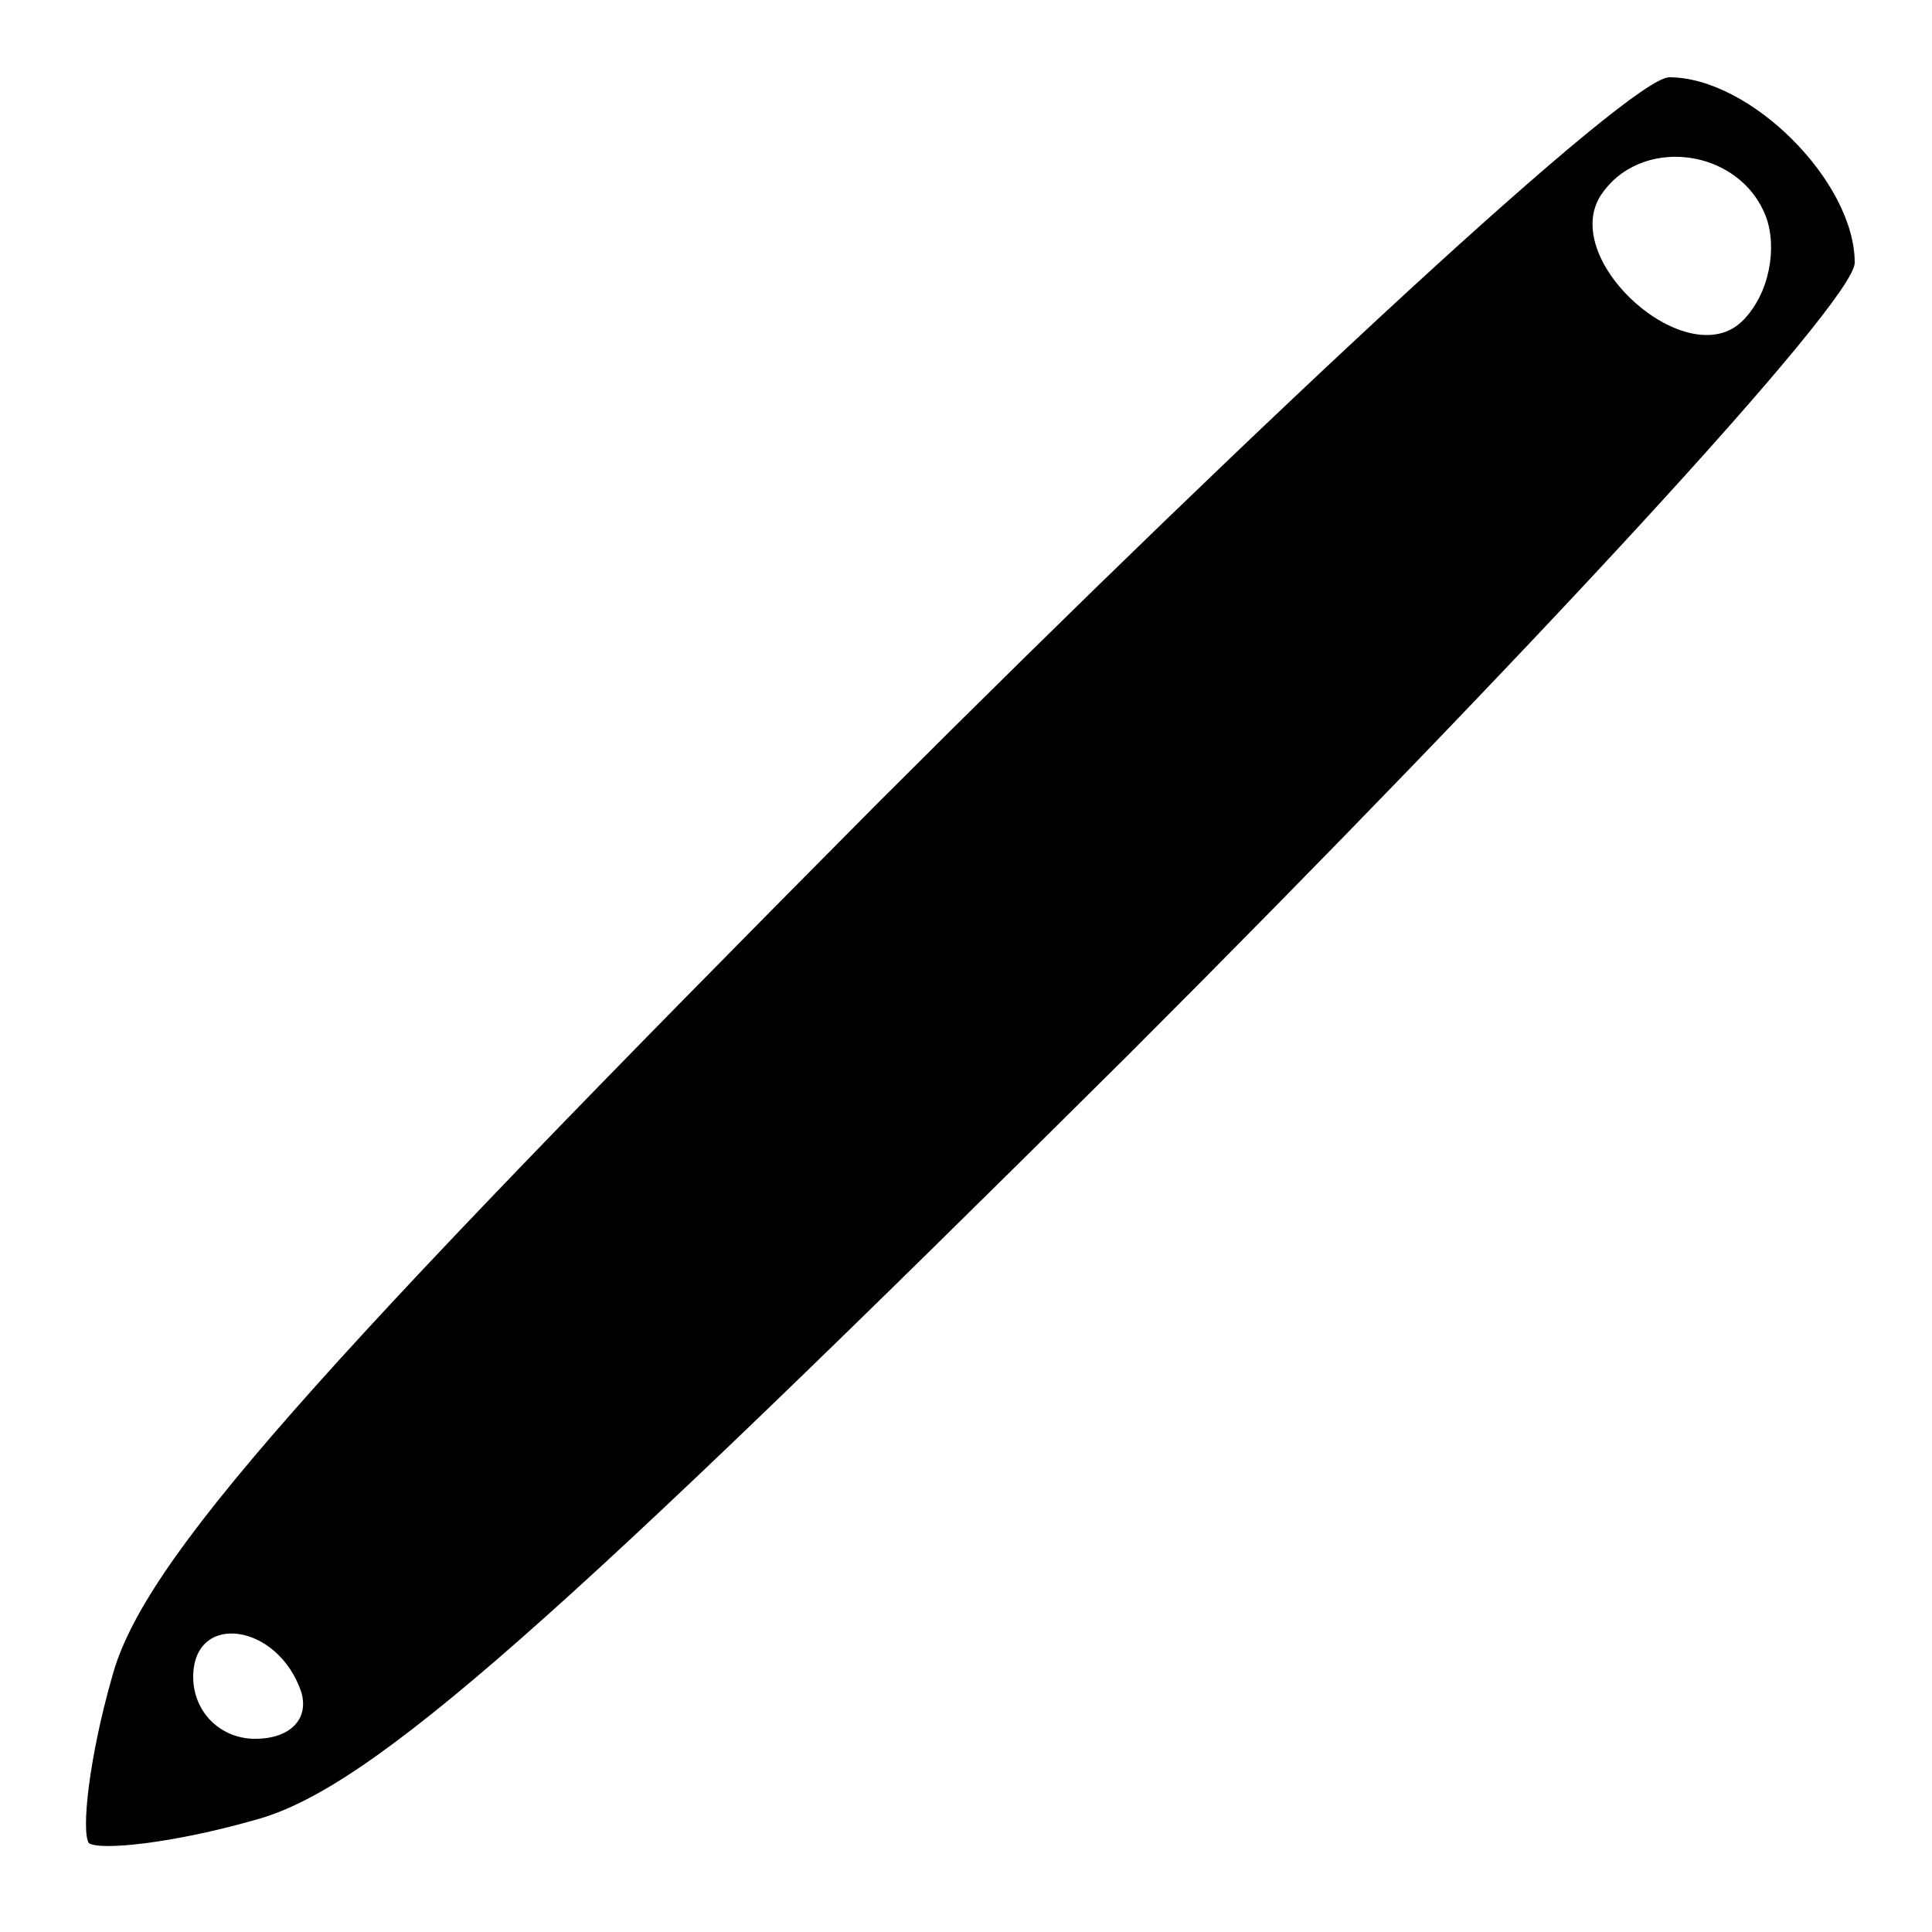 <?xml version="1.0" standalone="no"?>
<!DOCTYPE svg PUBLIC "-//W3C//DTD SVG 20010904//EN"
 "http://www.w3.org/TR/2001/REC-SVG-20010904/DTD/svg10.dtd">
<svg version="1.0" xmlns="http://www.w3.org/2000/svg"
 width="50pt" height="50pt" viewBox="0 0 50 50"
 preserveAspectRatio="xMidYMid meet">

<g transform="translate(0,50) scale(0.1,-0.1)"
fill="#000000" stroke="none">
<path d="M227 292 c-147 -148 -190 -196 -198 -226 -6 -21 -8 -40 -6 -43 3 -2
22 0 43 6 30 8 78 51 226 198 103 103 188 195 188 205 0 21 -27 48 -48 48 -10
0 -102 -85 -205 -188z m230 152 c3 -8 1 -20 -6 -27 -14 -14 -47 15 -37 32 10
16 36 13 43 -5z m-379 -382 c2 -7 -3 -12 -12 -12 -9 0 -16 7 -16 16 0 17 22
14 28 -4z"/>
</g>
</svg>
